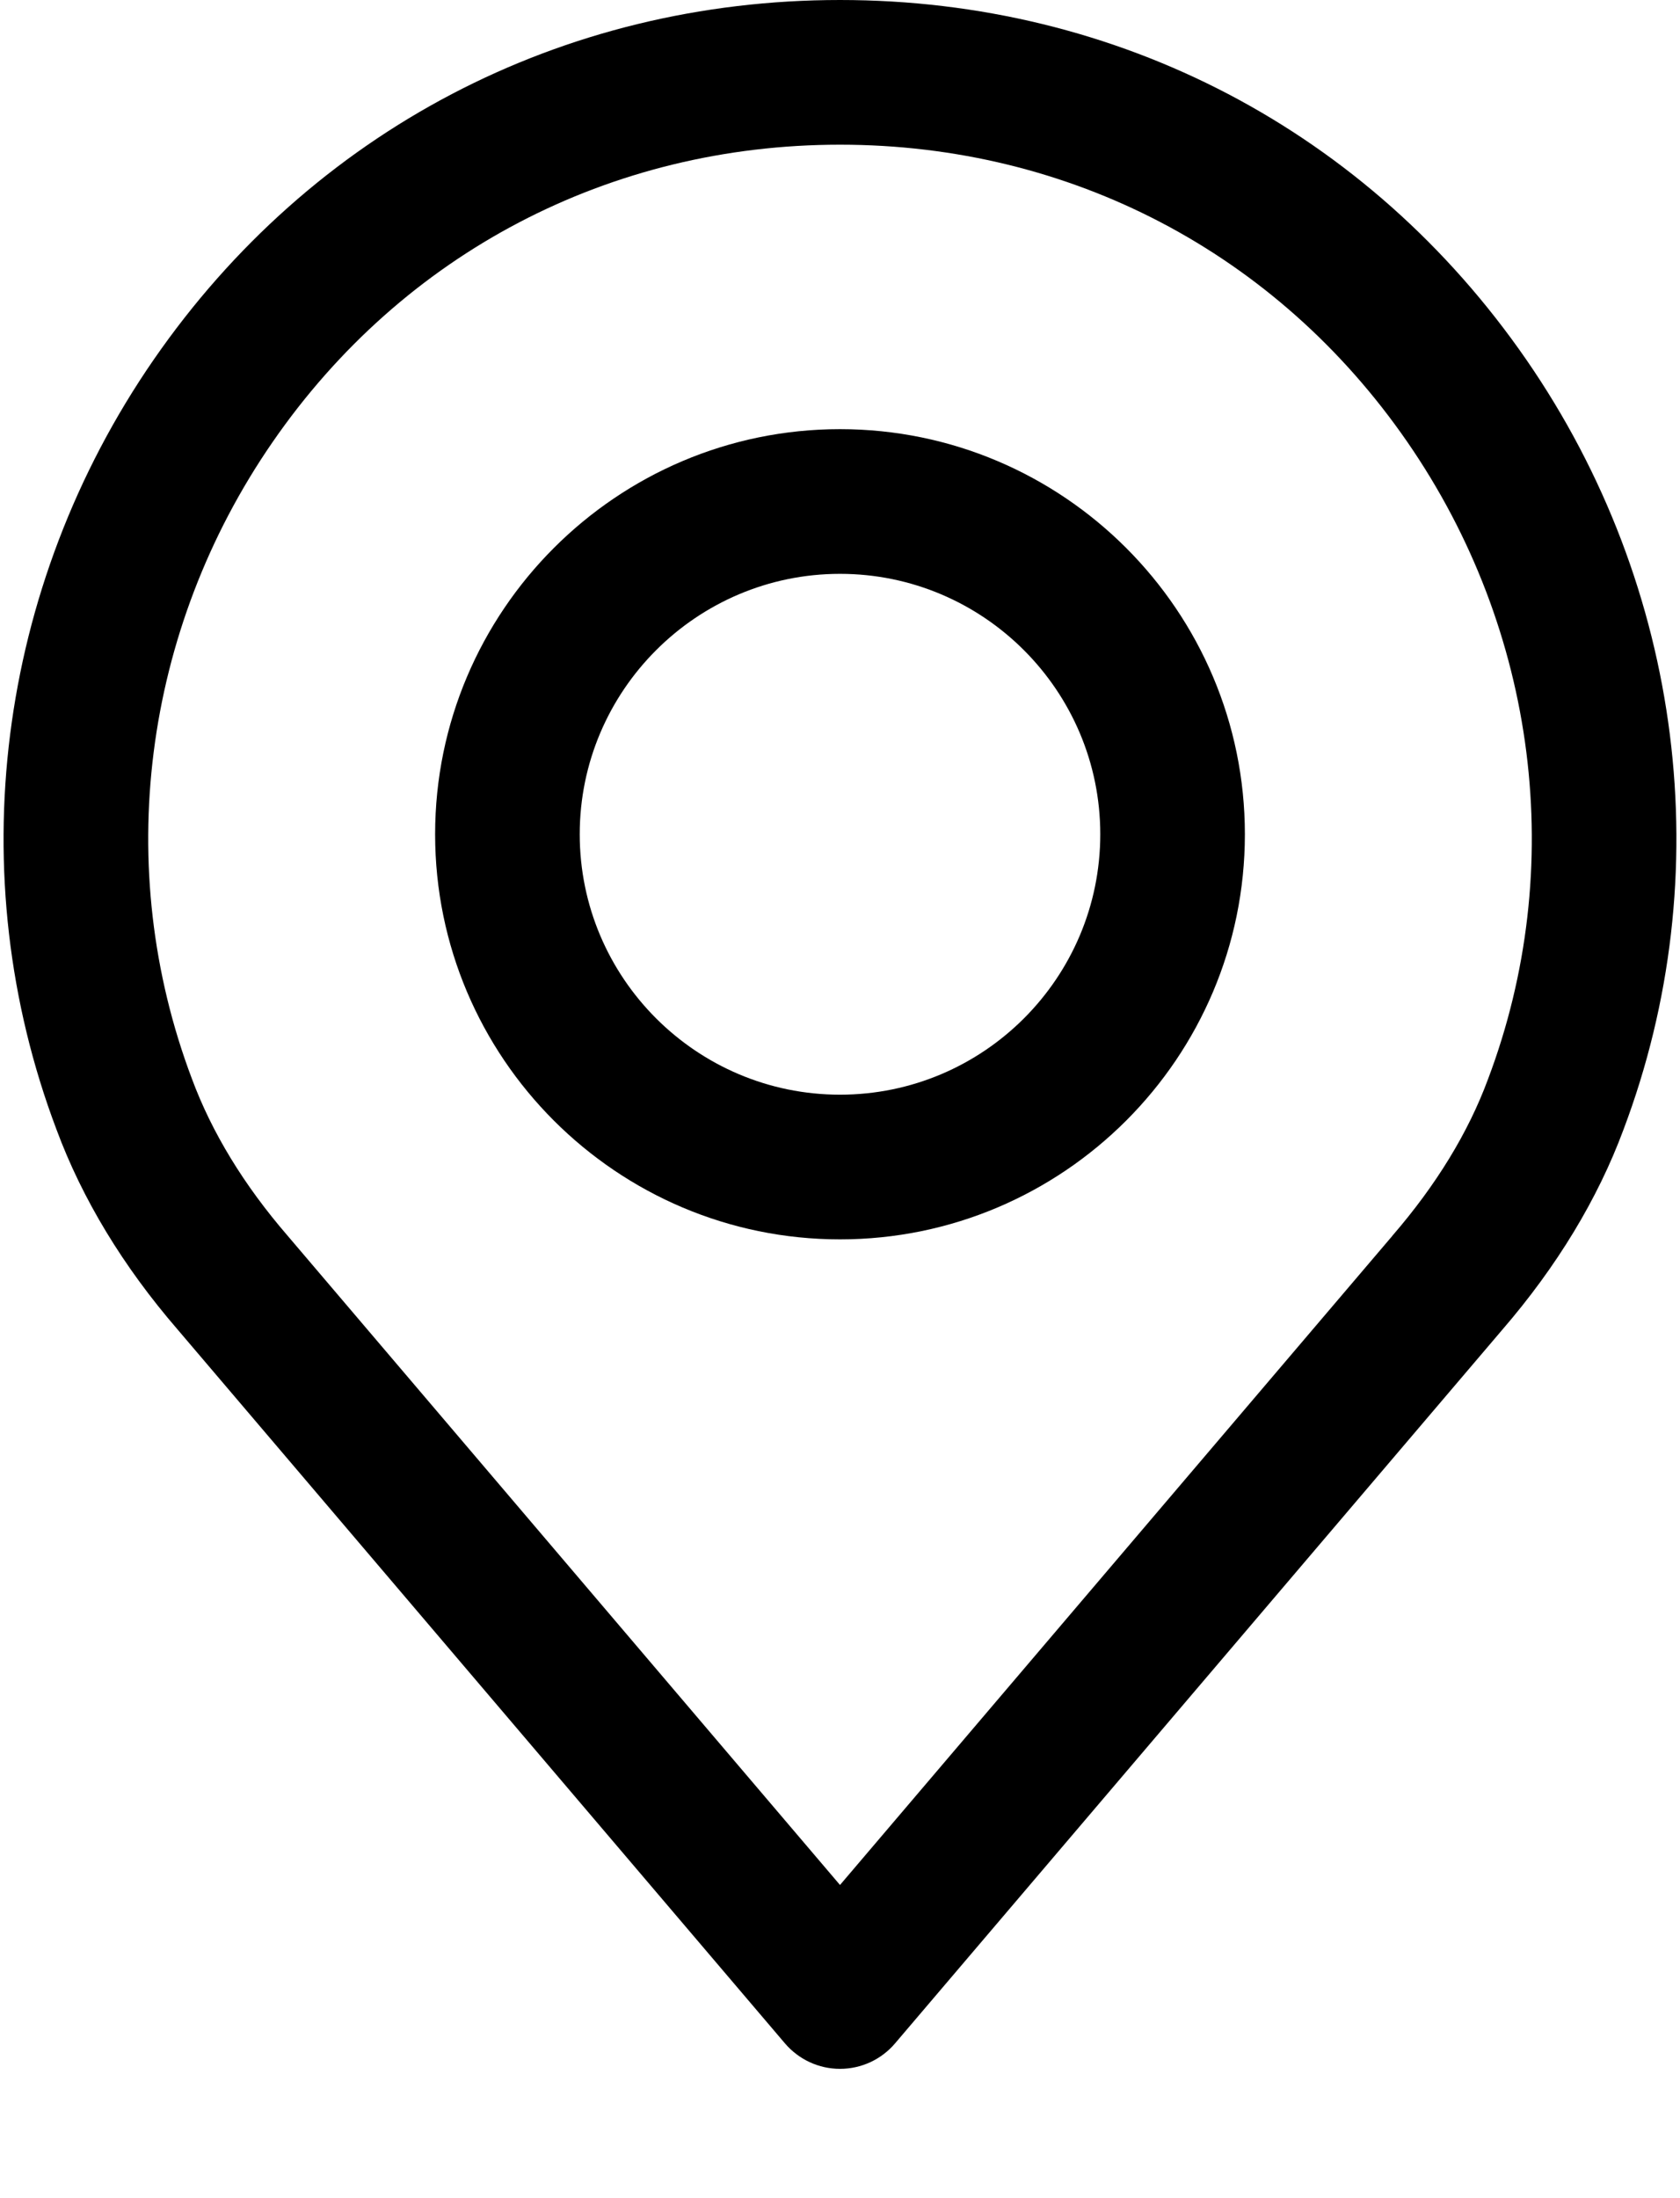 <svg width="13" height="17" viewBox="0 0 13 17" fill="inherit" xmlns="http://www.w3.org/2000/svg">
<path fill-rule="evenodd" clip-rule="evenodd" d="M6.5 0C8.654 0 10.589 1.014 11.811 2.782C13.026 4.541 13.307 6.768 12.562 8.738C12.364 9.271 12.049 9.793 11.624 10.285L6.926 15.803C6.82 15.928 6.664 16 6.5 16C6.336 16 6.181 15.928 6.074 15.803L1.375 10.283C0.952 9.794 0.636 9.272 0.437 8.735C-0.307 6.768 -0.026 4.541 1.189 2.782C2.411 1.014 4.347 0 6.5 0ZM10.776 9.555C11.114 9.164 11.362 8.758 11.514 8.347C12.131 6.716 11.897 4.875 10.89 3.418C9.881 1.957 8.281 1.119 6.5 1.119C4.72 1.119 3.119 1.957 2.11 3.418C1.103 4.875 0.87 6.716 1.485 8.343C1.639 8.758 1.887 9.165 2.224 9.555L6.5 14.578L10.774 9.558C10.774 9.557 10.775 9.556 10.776 9.555Z" fill="inherit"/>
<path fill-rule="evenodd" clip-rule="evenodd" d="M3.367 6.452C3.367 4.725 4.773 3.319 6.5 3.319C8.228 3.319 9.633 4.725 9.633 6.452C9.633 8.18 8.228 9.585 6.5 9.585C4.773 9.585 3.367 8.18 3.367 6.452ZM4.486 6.452C4.486 7.563 5.39 8.466 6.5 8.466C7.611 8.466 8.514 7.563 8.514 6.452C8.514 5.342 7.611 4.438 6.5 4.438C5.39 4.438 4.486 5.342 4.486 6.452Z" fill="inherit"/>
</svg>
